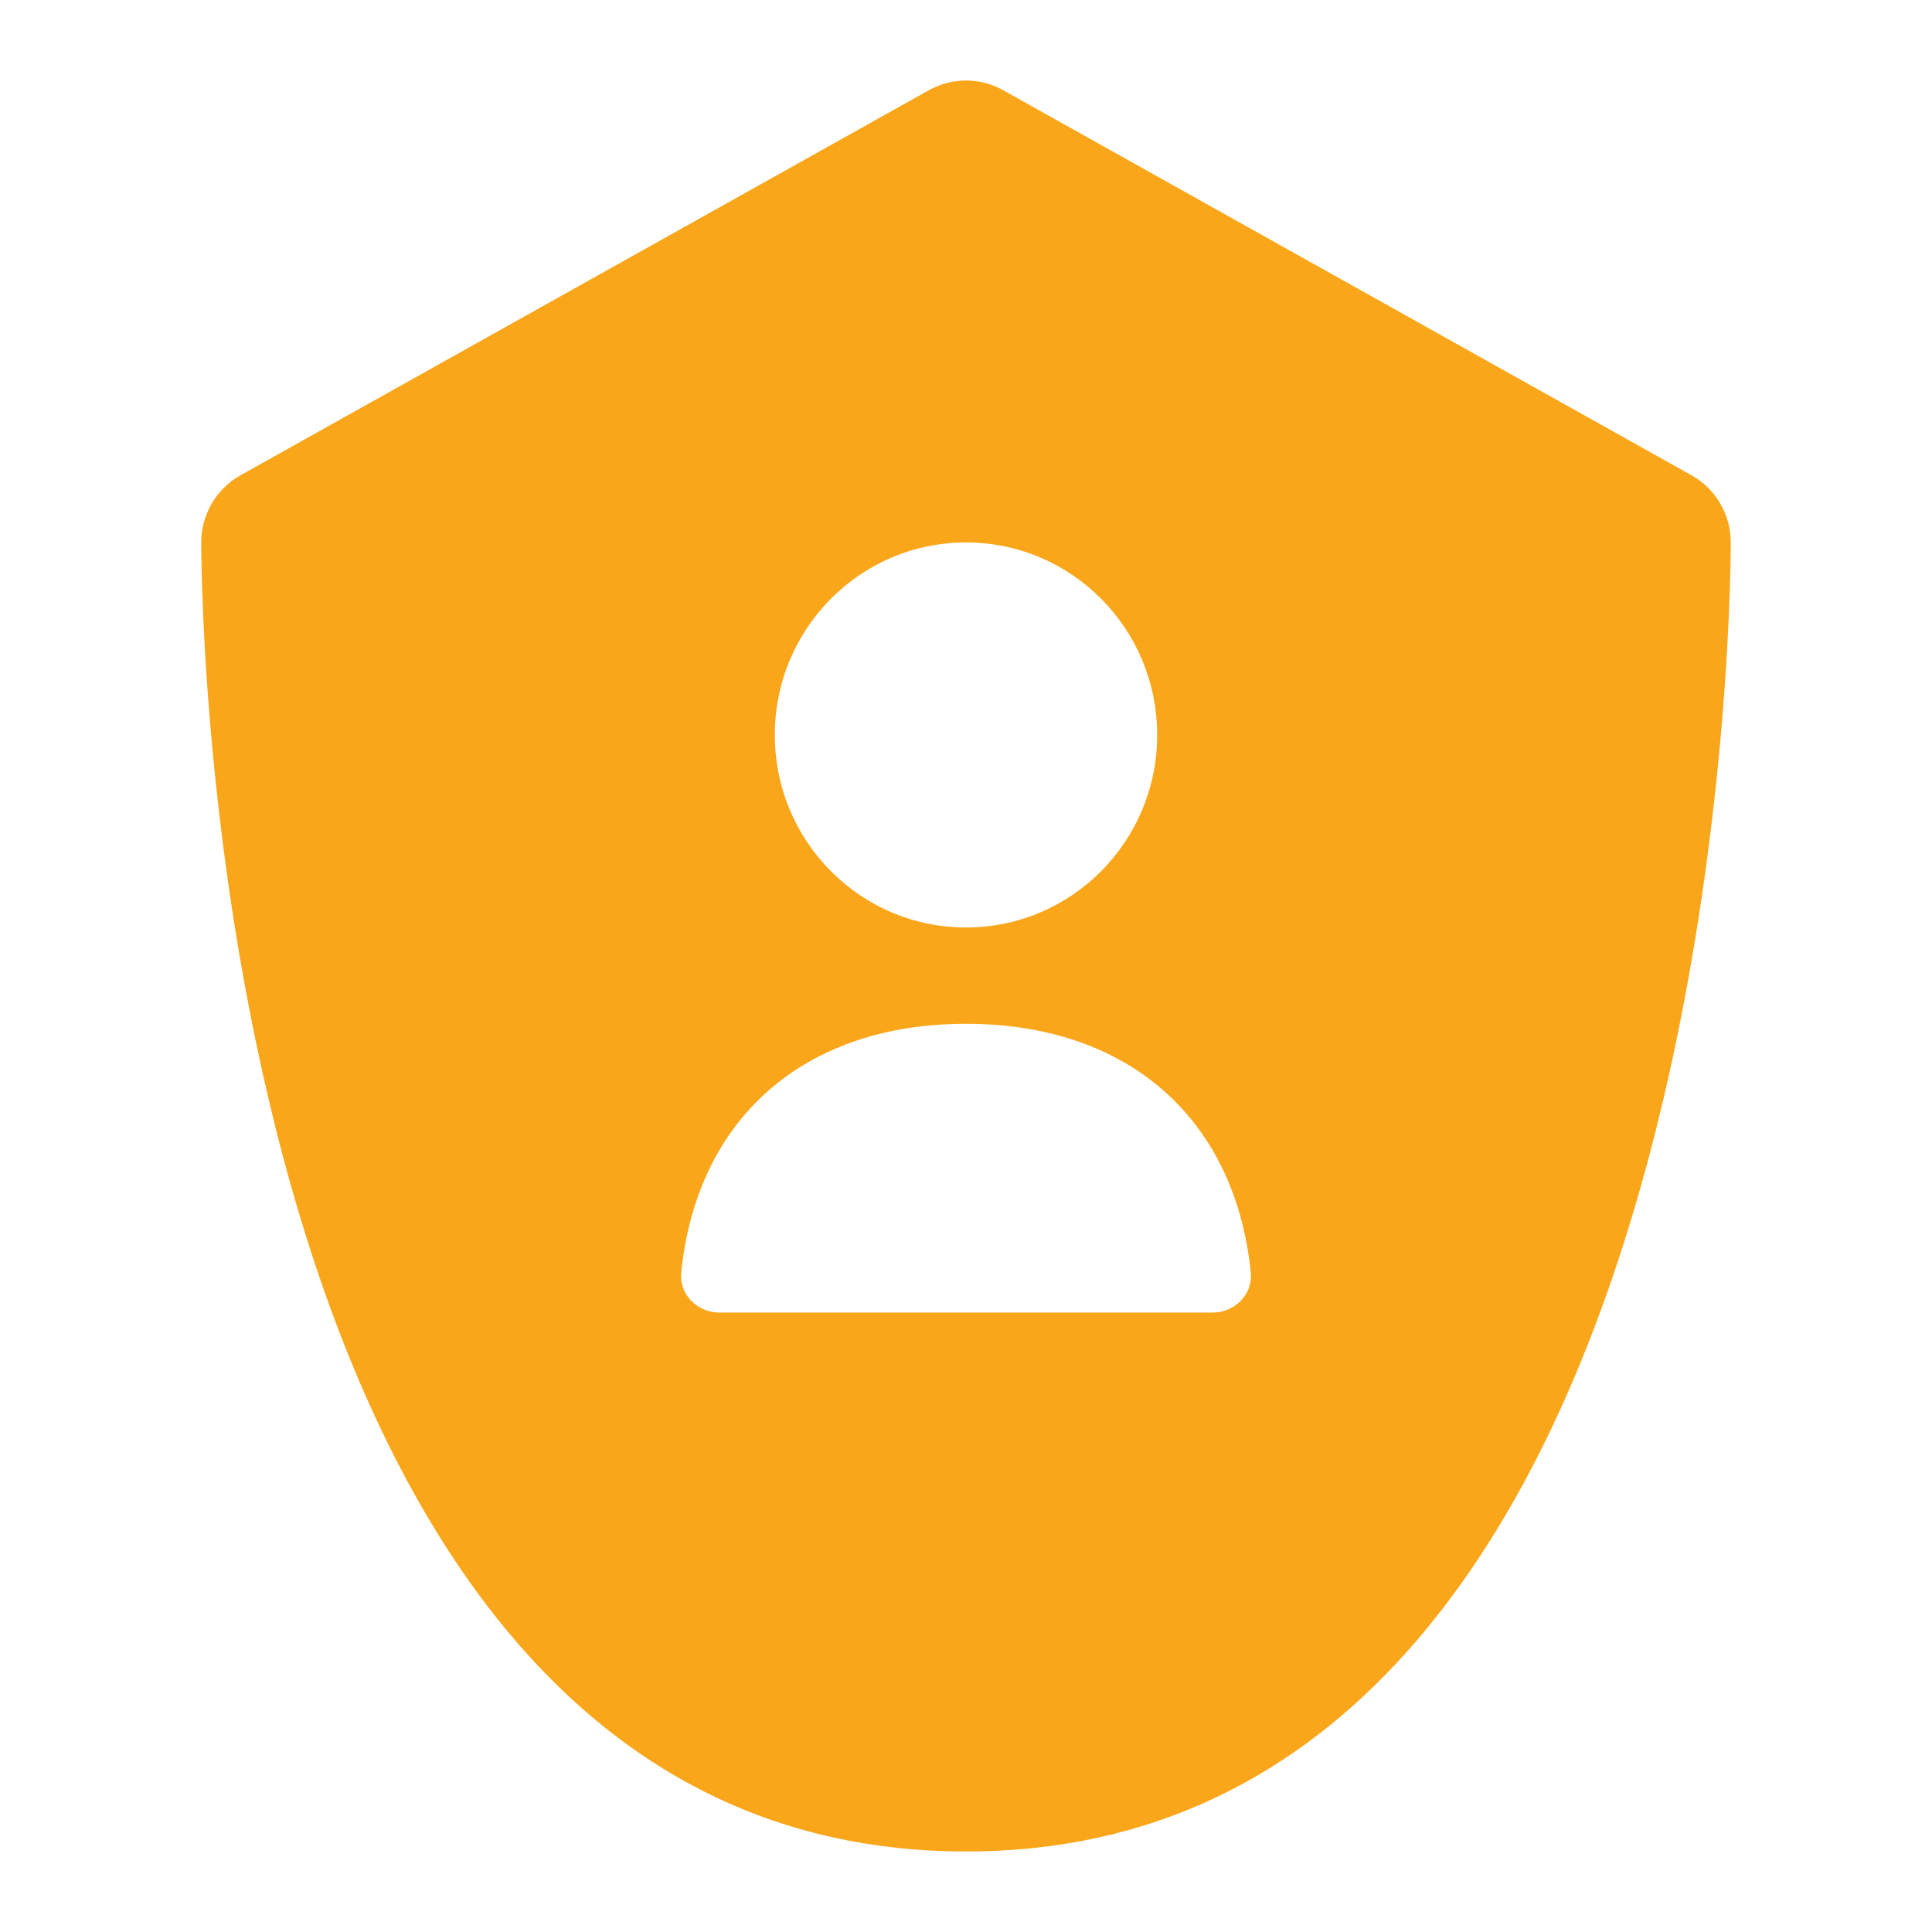 <svg width="48" height="48" viewBox="0 0 48 48" fill="none" xmlns="http://www.w3.org/2000/svg">
<path fill-rule="evenodd" clip-rule="evenodd" d="M42.023 11.807L24.923 2.241C24.348 1.92 23.652 1.92 23.077 2.241L5.977 11.807C5.374 12.143 5 12.782 5 13.477C5 14.805 5.217 46 24 46C42.783 46 43 14.805 43 13.477C43 12.782 42.626 12.143 42.023 11.807ZM24 13.477C26.624 13.477 28.75 15.618 28.75 18.26C28.75 20.902 26.624 23.043 24 23.043C21.376 23.043 19.25 20.902 19.25 18.26C19.25 15.618 21.376 13.477 24 13.477ZM17.875 32.61C17.323 32.61 16.869 32.16 16.925 31.611C17.314 27.793 19.969 25.436 24 25.436C28.031 25.436 30.686 27.793 31.075 31.611C31.131 32.16 30.677 32.61 30.125 32.61H17.875Z" fill="#FAA61A"/>
</svg>
